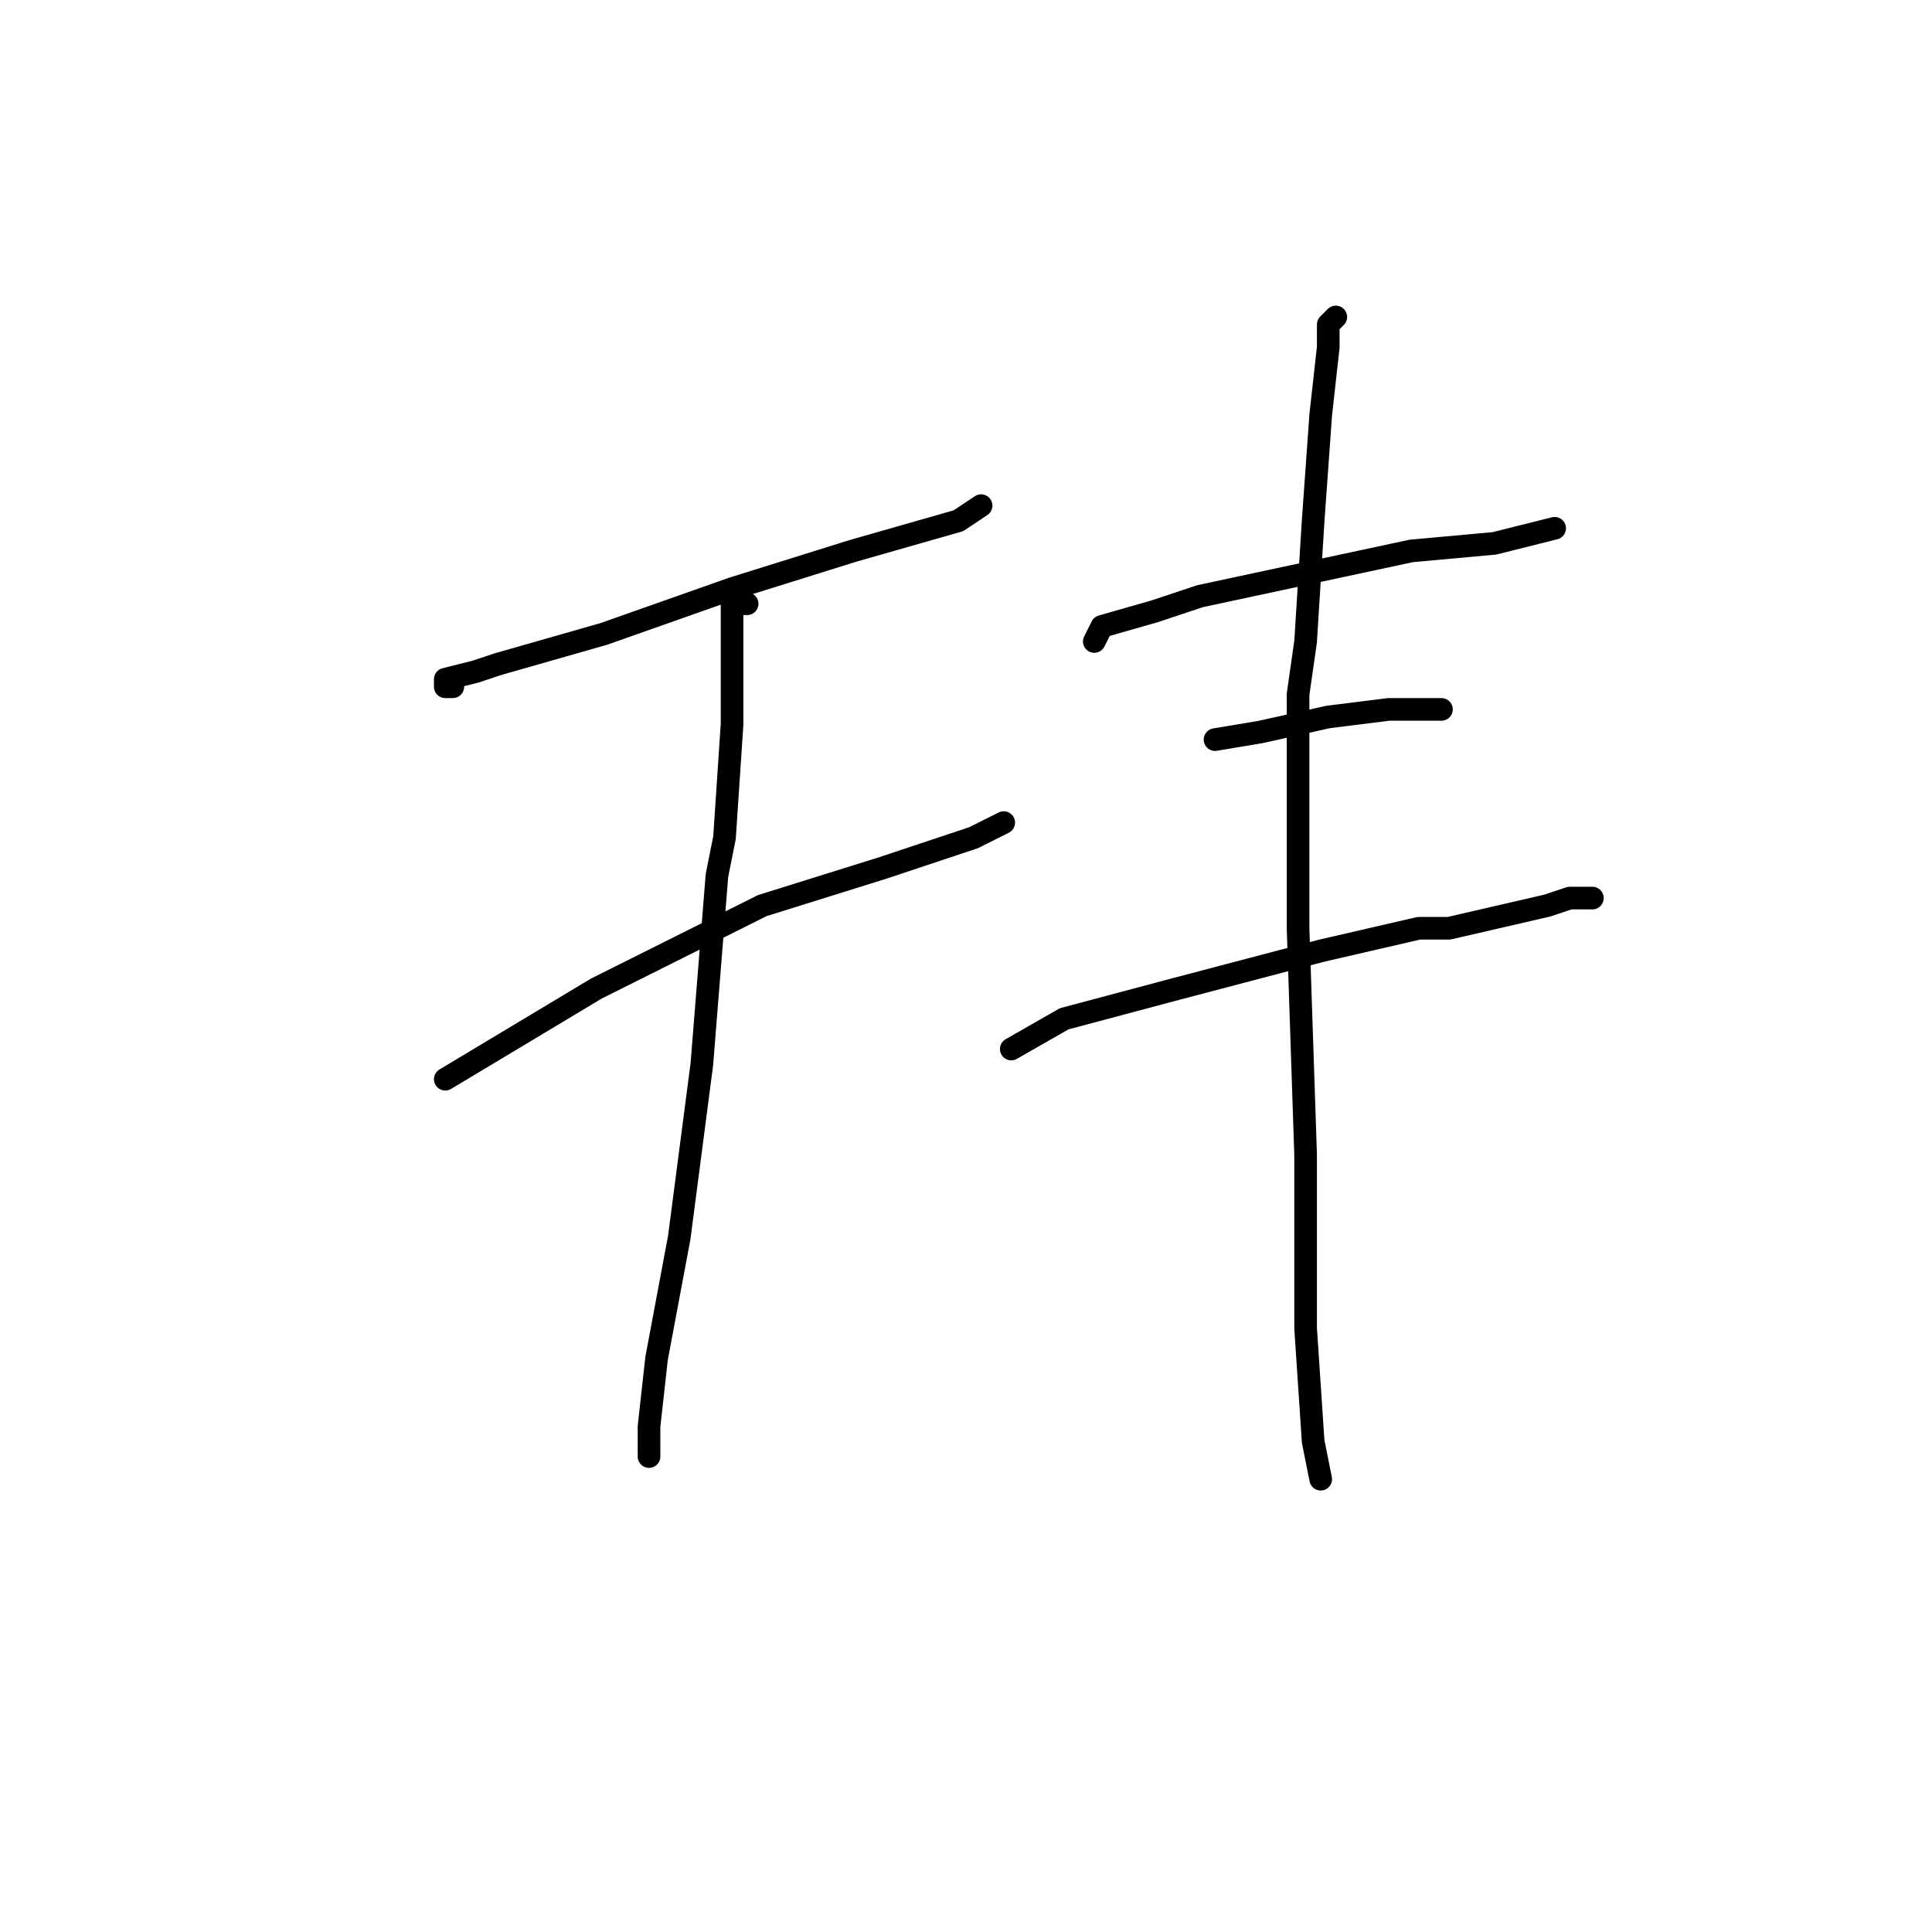 <?xml version="1.0" standalone="no"?>
    <svg width="256" height="256" xmlns="http://www.w3.org/2000/svg" version="1.1">
    <polyline stroke="black" stroke-width="3" stroke-linecap="round" fill="transparent" stroke-linejoin="round" points="60 91 59 91 59 90 63 89 66 88 80 84 97 78 113 73 127 69 130 67 130 67 " />
        <polyline stroke="black" stroke-width="3" stroke-linecap="round" fill="transparent" stroke-linejoin="round" points="99 80 98 80 98 79 97 79 97 83 97 92 97 96 96 111 95 116 93 141 90 164 87 180 86 189 86 193 86 193 " />
        <polyline stroke="black" stroke-width="3" stroke-linecap="round" fill="transparent" stroke-linejoin="round" points="59 143 69 137 79 131 101 120 117 115 129 111 133 109 133 109 " />
        <polyline stroke="black" stroke-width="3" stroke-linecap="round" fill="transparent" stroke-linejoin="round" points="145 85 146 83 153 81 159 79 173 76 187 73 198 72 206 70 206 70 " />
        <polyline stroke="black" stroke-width="3" stroke-linecap="round" fill="transparent" stroke-linejoin="round" points="161 98 167 97 176 95 184 94 191 94 191 94 " />
        <polyline stroke="black" stroke-width="3" stroke-linecap="round" fill="transparent" stroke-linejoin="round" points="134 139 141 135 156 131 175 126 188 123 192 123 205 120 208 119 211 119 211 119 " />
        <polyline stroke="black" stroke-width="3" stroke-linecap="round" fill="transparent" stroke-linejoin="round" points="177 42 176 43 176 46 175 55 174 69 173 85 172 92 172 123 173 153 173 176 174 191 175 196 175 196 " />
        </svg>